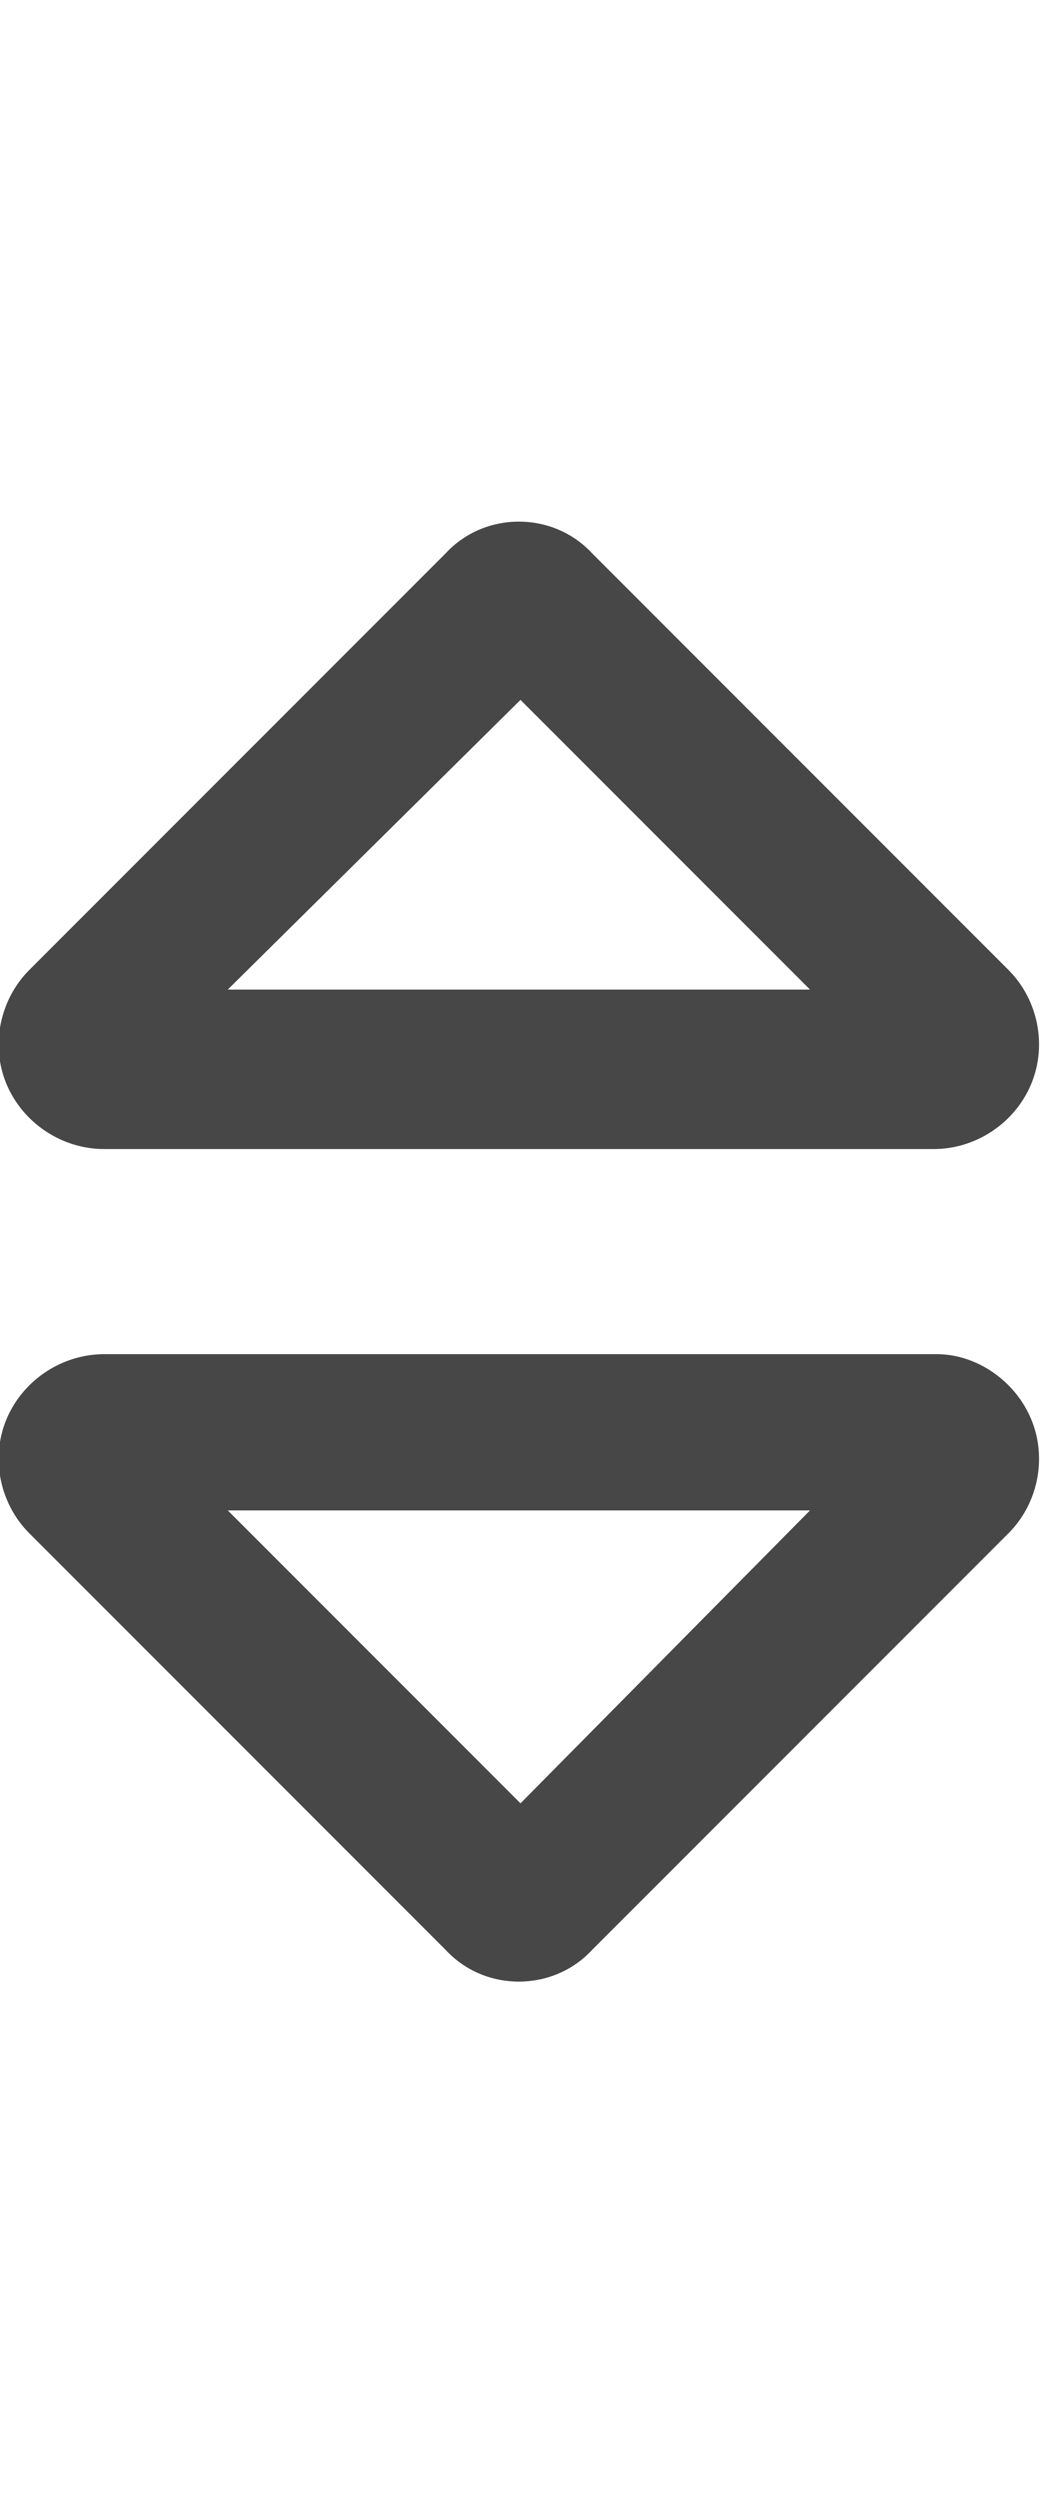 <svg width="10" height="24" viewBox="0 0 10 24" fill="none" xmlns="http://www.w3.org/2000/svg">
<g id="label-paired / md / sort-md / bold" clip-path="url(#clip0_2556_14805)">
<path id="icon" d="M2.188 9.5H7.781L5 6.719L2.188 9.5ZM5.688 5.312L9.688 9.312C9.969 9.594 10.062 10.031 9.906 10.406C9.75 10.781 9.375 11.031 8.969 11.031H1C0.594 11.031 0.219 10.781 0.062 10.406C-0.094 10.031 0 9.594 0.281 9.312L4.281 5.312C4.656 4.906 5.312 4.906 5.688 5.312ZM2.188 14.5L5 17.312L7.781 14.5H2.188ZM5.688 18.719C5.312 19.125 4.656 19.125 4.281 18.719L0.281 14.719C0 14.438 -0.094 14 0.062 13.625C0.219 13.25 0.594 13 1 13H9C9.375 13 9.75 13.25 9.906 13.625C10.062 14 9.969 14.438 9.688 14.719L5.688 18.719Z" fill="black" fill-opacity="0.72"/>
</g>
<defs>
<clipPath id="clip0_2556_14805">
<rect width="10" height="24" fill="white"/>
</clipPath>
</defs>
</svg>
